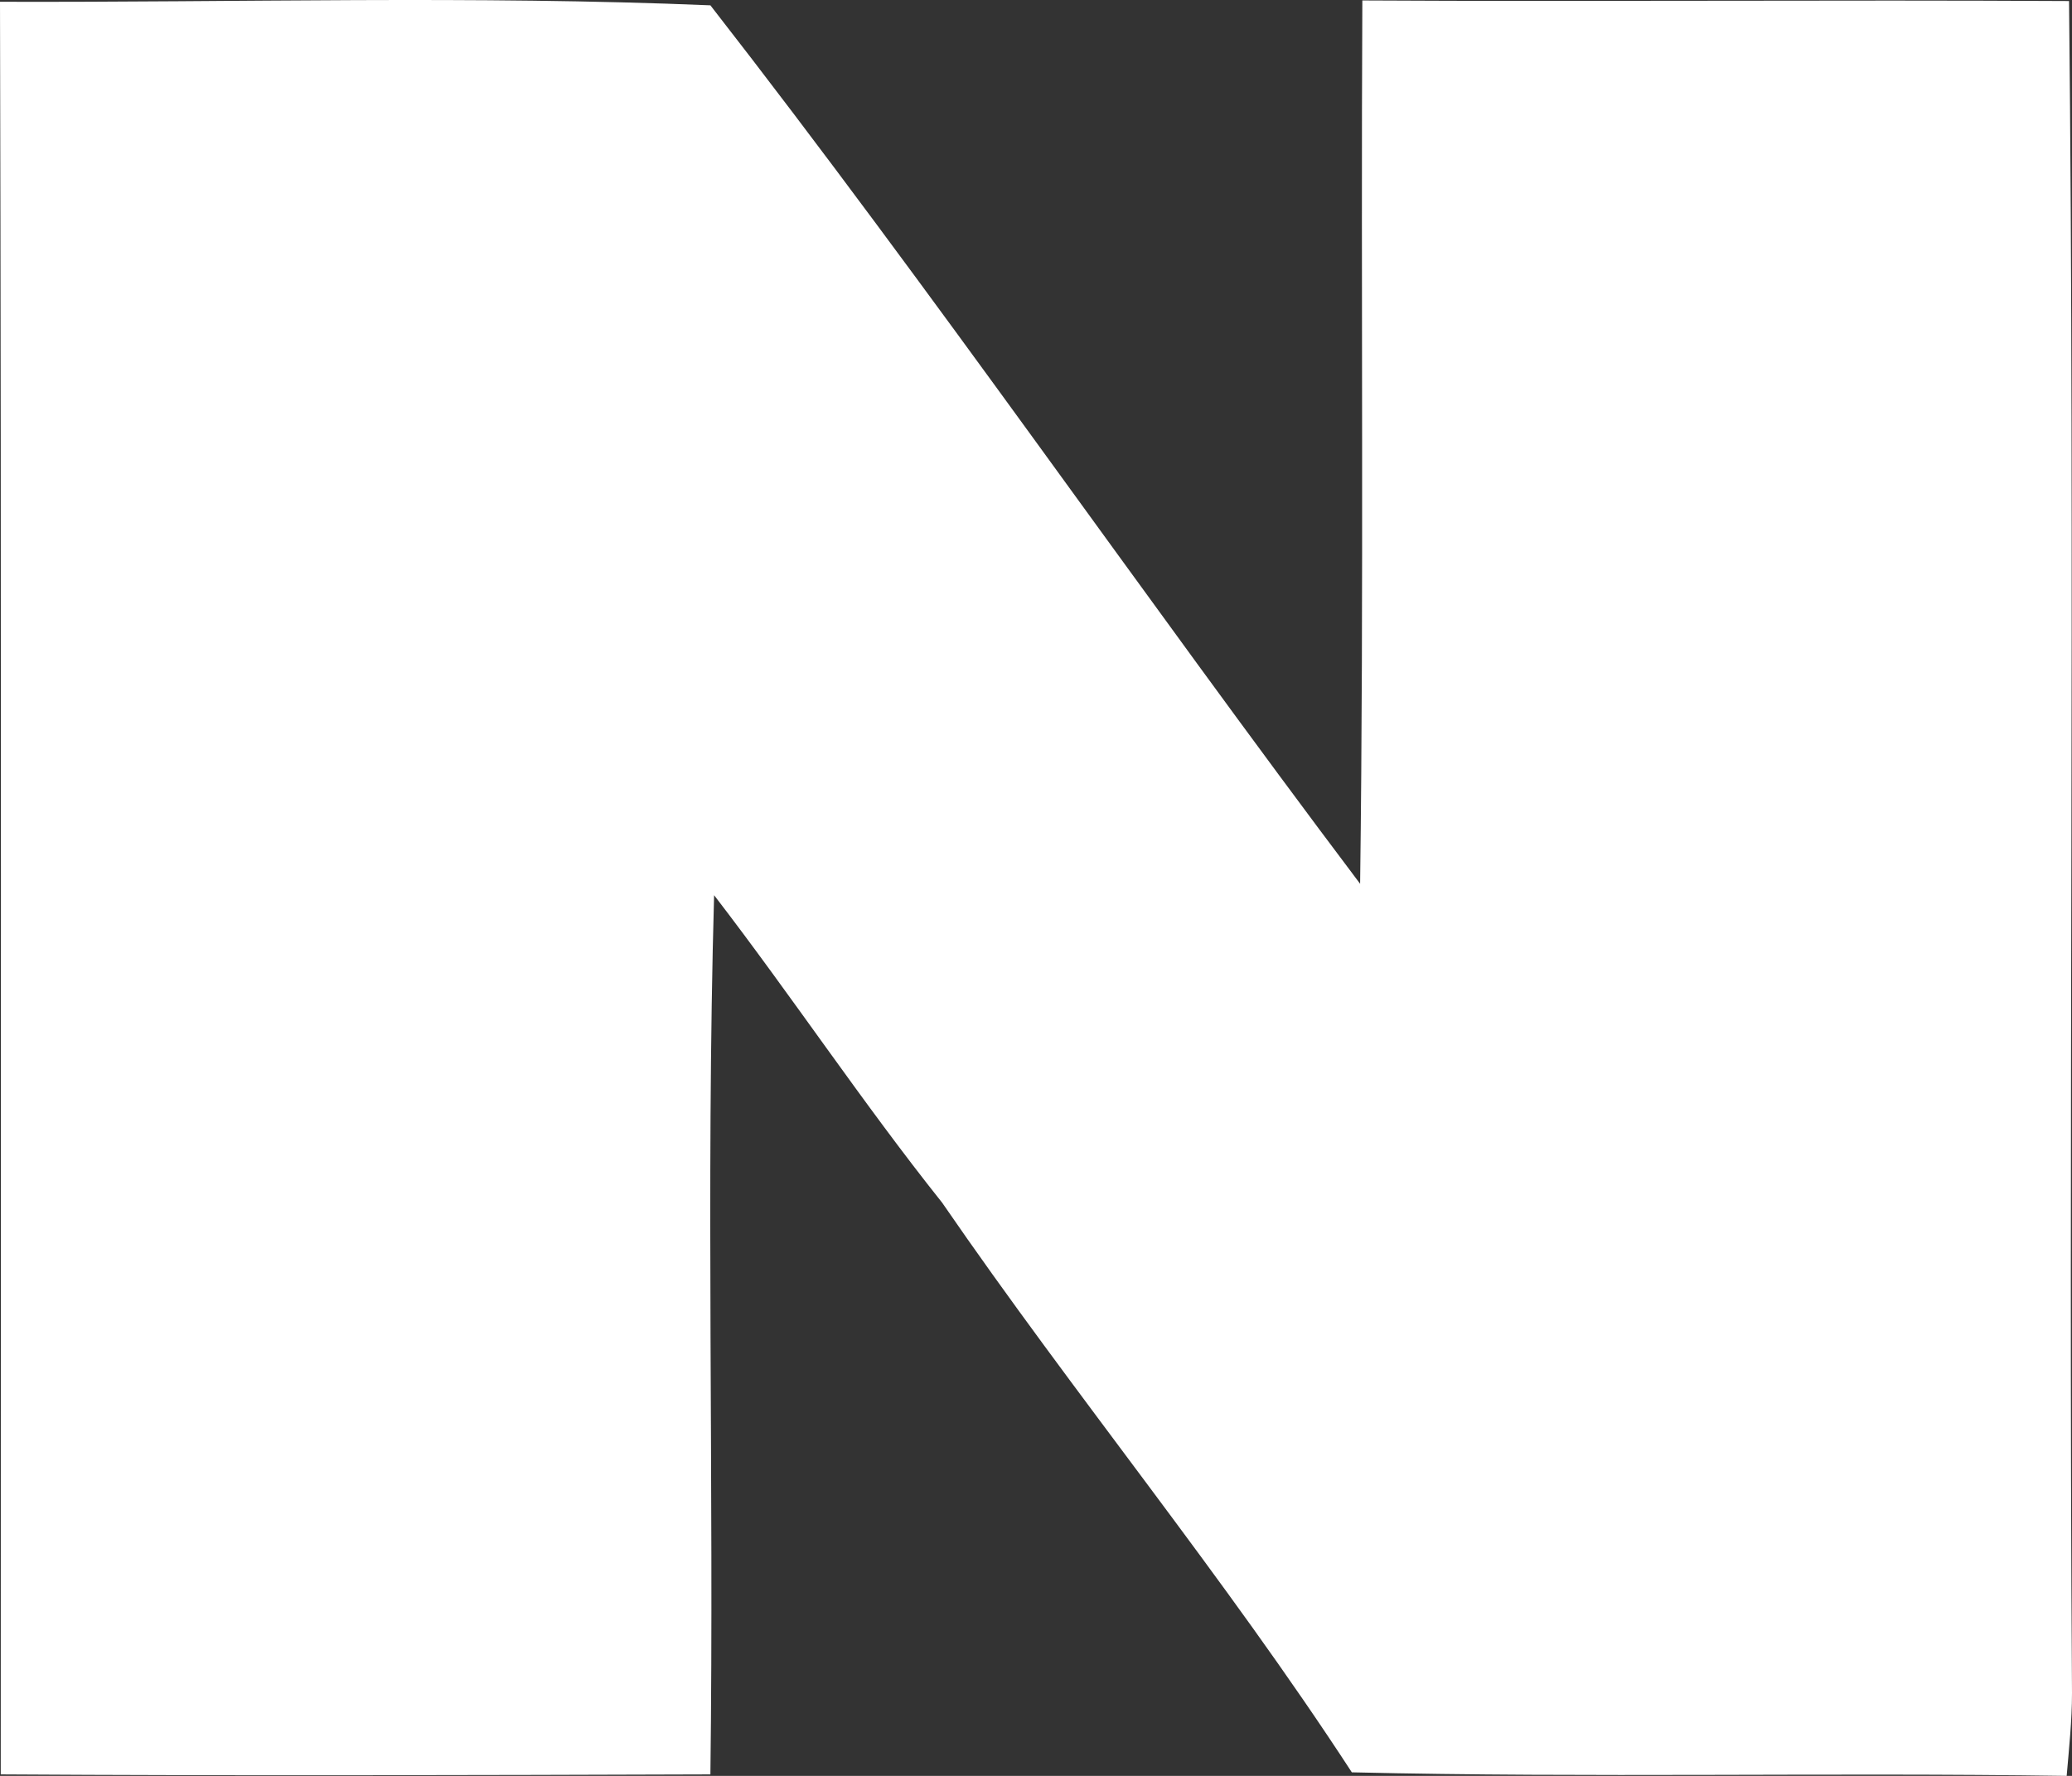 <svg width="14" height="12" viewBox="0 0 14 12" fill="none" xmlns="http://www.w3.org/2000/svg">
<rect x="0" y="0" width="14" height="12" fill="#333333" stroke="none"/>
<path fill-rule="evenodd" clip-rule="evenodd" d="M4.8 0.036C3.203 -0.031 1.602 0.017 0 0.012C0.01 4.005 0.005 7.998 0.005 11.99C1.602 12 3.203 11.995 4.8 11.99C4.825 10.013 4.769 8.031 4.825 6.049C5.352 6.734 5.828 7.452 6.366 8.127C7.261 9.429 8.274 10.655 9.134 11.976C10.746 12.014 12.352 11.976 13.964 12C13.98 11.813 14 11.627 14 11.44C13.975 7.629 14.021 3.818 13.98 0.007C12.388 -0.002 10.797 0.012 9.205 0.003C9.195 1.994 9.216 3.986 9.19 5.972C7.711 4.01 6.314 1.98 4.8 0.036Z" fill="white"/>
</svg>
